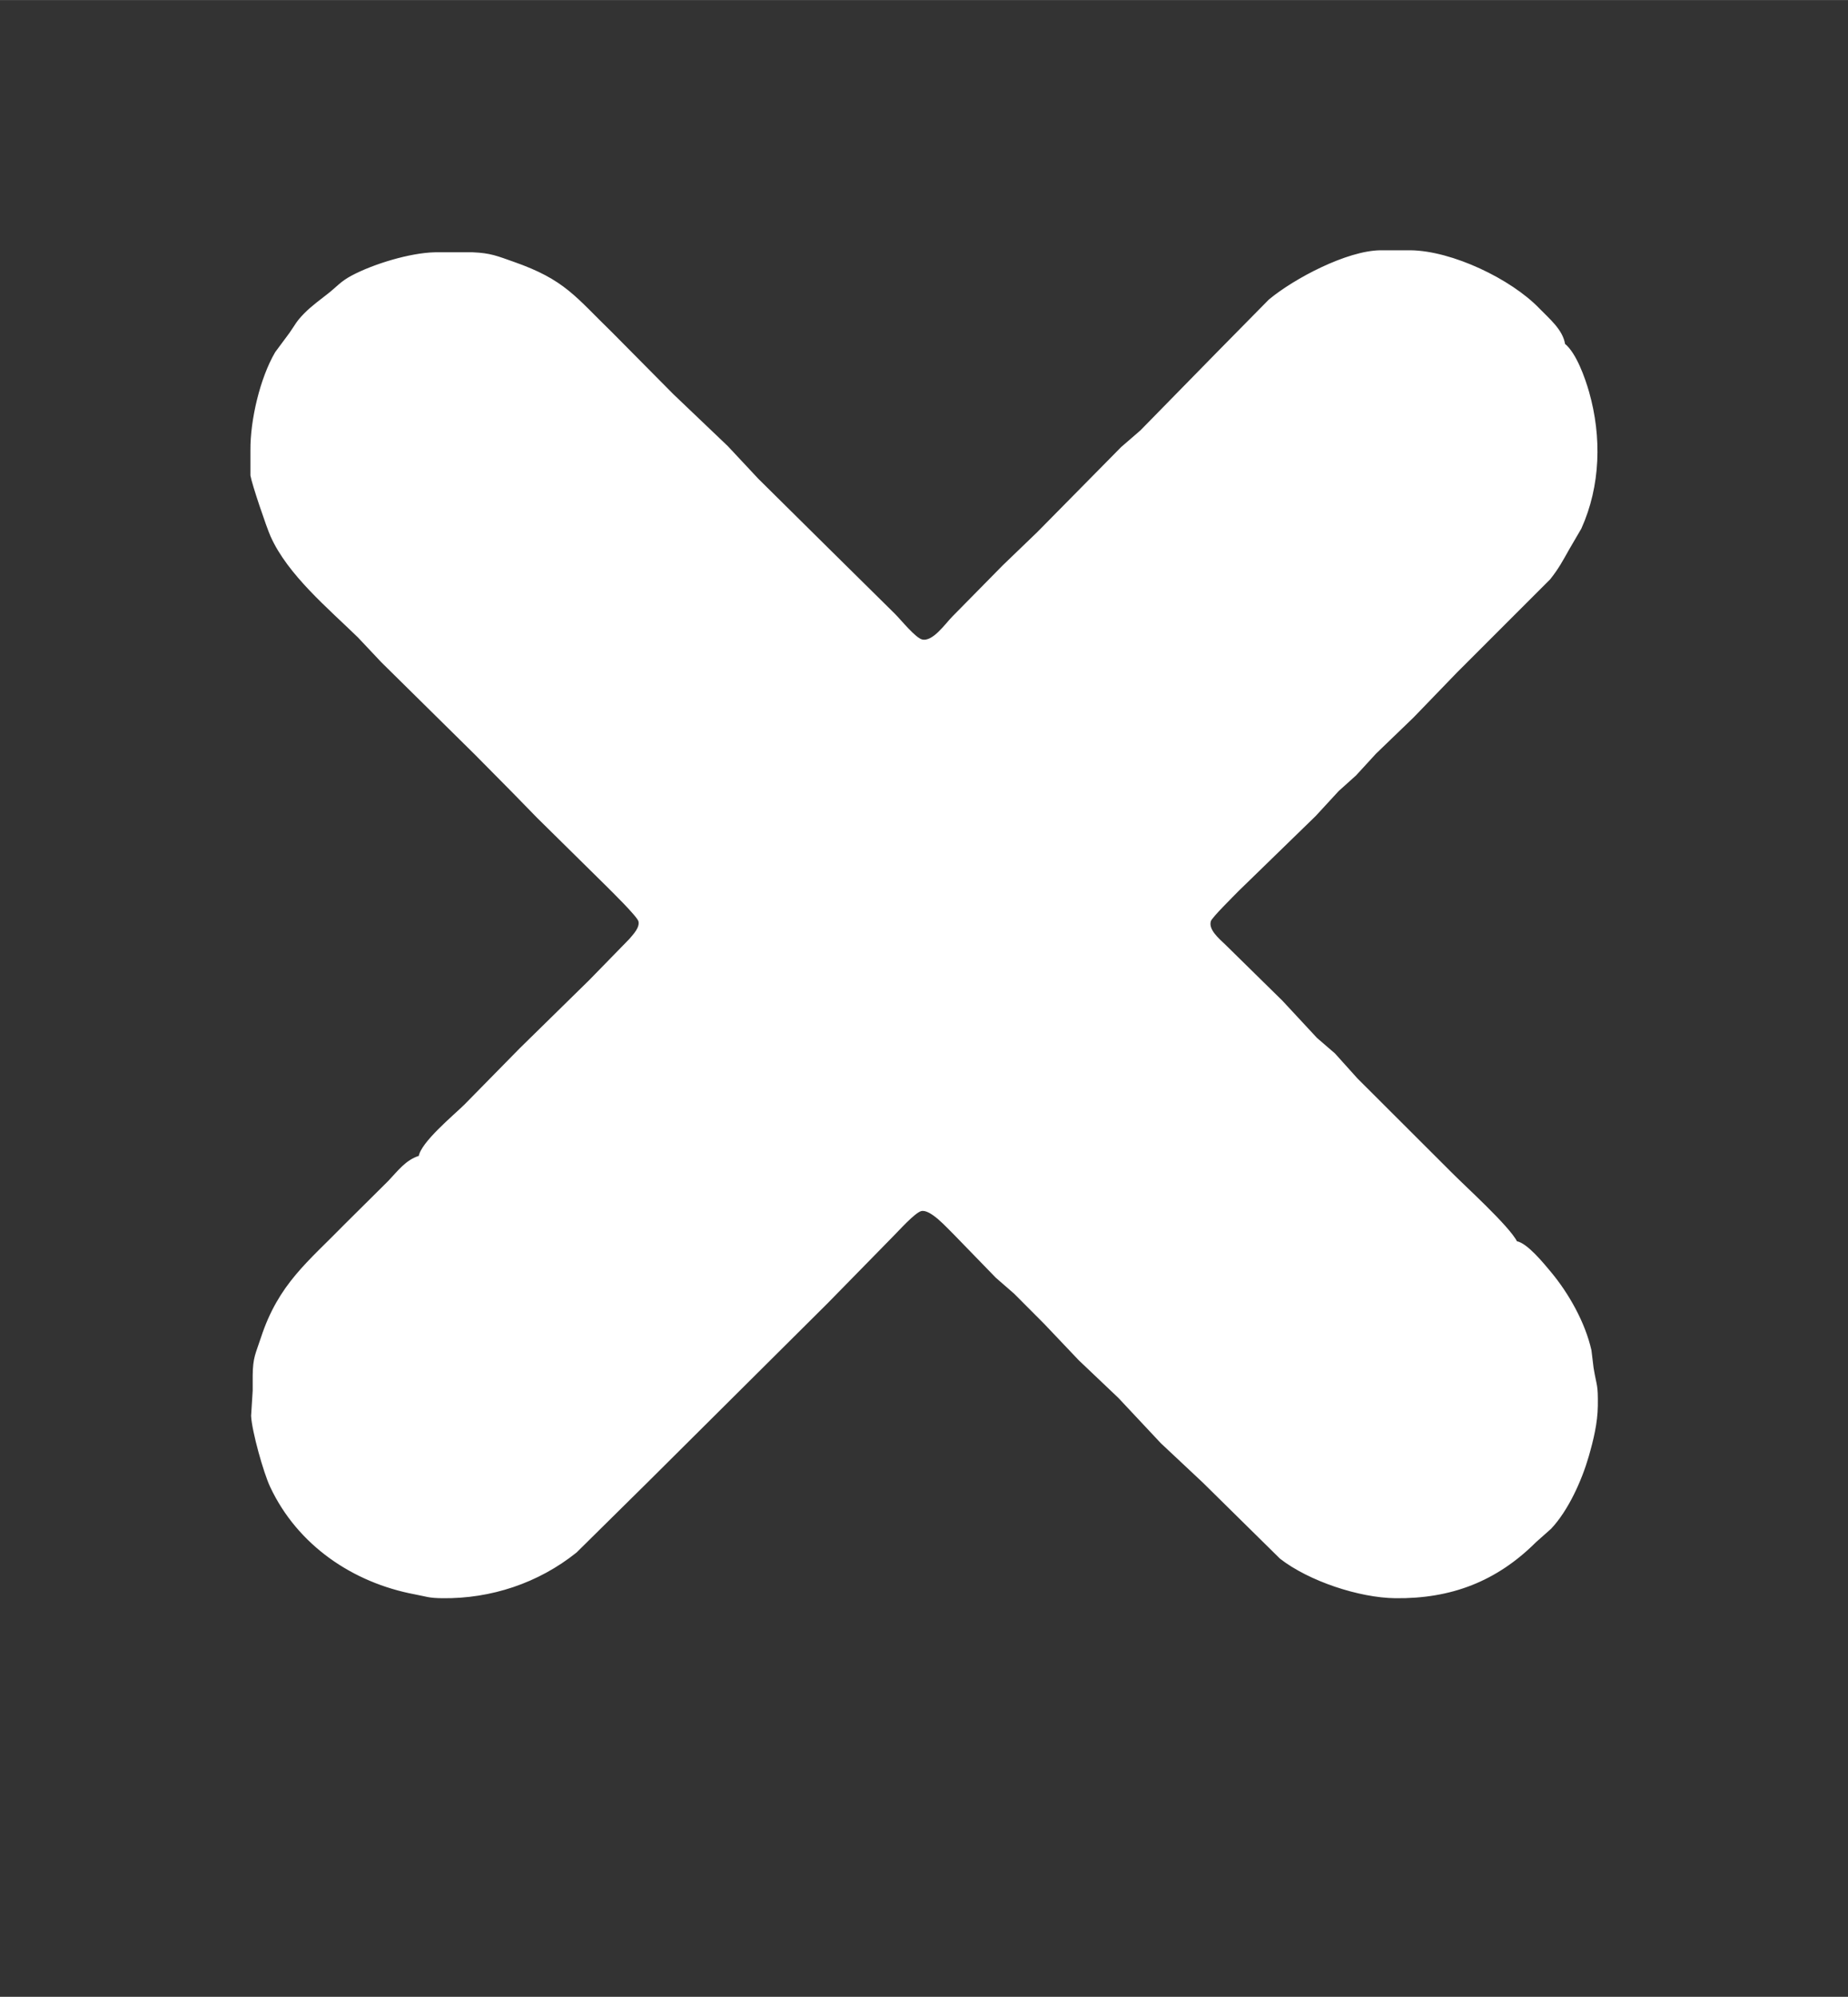 <?xml version="1.0" encoding="UTF-8" standalone="no"?>
<!DOCTYPE svg PUBLIC "-//W3C//DTD SVG 20010904//EN"
              "http://www.w3.org/TR/2001/REC-SVG-20010904/DTD/svg10.dtd">

<svg xmlns="http://www.w3.org/2000/svg"
     width="10.208in" height="11.028in"
     viewBox="0 0 735 794">
  <rect x="0" y="0" width="735" height="794" fill="#333333" stroke="none"/>
  <path id="Selection"
        fill="white" stroke="white" stroke-width="1"
        d="M 167.00,460.00
           C 167.73,454.57 180.67,443.87 184.97,439.66
             184.97,439.66 207.07,417.17 207.07,417.17
             207.07,417.17 234.66,390.11 234.66,390.11
             234.66,390.11 250.66,373.71 250.66,373.71
             252.29,371.78 255.10,368.94 254.40,366.17
             253.86,364.08 243.49,353.99 241.25,351.73
             241.25,351.73 214.07,324.93 214.07,324.93
             214.07,324.93 203.96,314.57 203.96,314.57
             203.96,314.57 189.00,299.45 189.00,299.45
             189.00,299.45 152.01,262.96 152.01,262.96
             152.01,262.96 142.70,253.08 142.70,253.08
             130.91,241.58 114.78,228.19 108.04,213.00
             106.44,209.38 100.70,192.54 100.10,189.00
             100.10,189.00 100.10,179.00 100.10,179.00
             100.02,167.09 103.85,150.59 109.86,140.30
             109.86,140.30 115.50,132.69 115.50,132.69
             117.87,129.33 118.12,128.25 121.30,125.00
             124.24,122.00 127.63,119.60 130.91,117.00
             134.44,114.20 135.84,112.28 140.00,110.05
             148.67,105.42 163.16,101.00 173.00,100.80
             173.00,100.80 188.00,100.80 188.00,100.80
             195.03,101.09 197.55,102.24 204.00,104.50
             224.45,111.64 228.44,118.28 243.18,132.58
             243.18,132.58 267.50,157.12 267.50,157.12
             267.50,157.12 289.12,177.74 289.12,177.74
             289.12,177.74 301.25,190.71 301.25,190.71
             301.25,190.71 329.91,219.07 329.91,219.07
             329.91,219.07 355.57,244.41 355.57,244.41
             358.01,246.82 363.74,254.03 366.61,254.74
             371.25,255.88 376.27,248.35 379.28,245.34
             379.28,245.34 399.18,225.13 399.18,225.13
             399.18,225.13 412.85,211.98 412.85,211.98
             412.85,211.98 446.28,178.09 446.28,178.09
             446.28,178.09 453.91,171.49 453.91,171.49
             453.91,171.49 484.68,140.08 484.68,140.08
             484.68,140.08 505.00,119.46 505.00,119.46
             515.06,111.11 535.79,100.18 549.00,100.00
             549.00,100.00 561.00,100.00 561.00,100.00
             577.36,100.20 600.66,111.30 611.91,122.99
             615.74,126.97 621.19,131.35 622.00,137.00
             626.49,140.55 629.98,150.48 631.55,156.00
             636.58,173.69 636.11,193.08 628.49,209.96
             628.49,209.96 623.77,218.04 623.77,218.04
             621.07,222.80 619.68,225.56 616.18,230.00
             616.18,230.00 579.09,267.08 579.09,267.08
             579.09,267.08 561.83,284.95 561.83,284.95
             561.83,284.95 546.92,299.32 546.92,299.32
             546.92,299.32 538.99,307.96 538.99,307.96
             538.99,307.96 532.09,314.17 532.09,314.17
             532.09,314.17 522.91,324.13 522.91,324.13
             522.91,324.13 492.28,353.92 492.28,353.92
             490.34,355.95 481.72,364.37 481.15,366.04
             479.88,369.80 484.59,373.63 487.00,375.96
             487.00,375.96 509.72,398.28 509.72,398.28
             509.72,398.28 523.46,413.07 523.46,413.07
             523.46,413.07 530.58,419.21 530.58,419.21
             530.58,419.21 539.50,429.12 539.50,429.12
             539.50,429.12 576.44,466.00 576.44,466.00
             582.16,471.85 599.99,487.87 603.00,494.00
             607.03,494.56 613.67,502.75 616.39,506.00
             623.54,514.57 629.98,525.99 632.47,537.00
             632.47,537.00 633.32,544.00 633.32,544.00
             634.62,551.80 635.10,550.16 635.00,559.00
             634.92,565.75 633.26,572.54 631.40,579.00
             628.67,588.47 623.34,600.34 616.55,607.54
             616.55,607.54 610.55,612.87 610.55,612.87
             594.96,628.42 576.97,635.25 555.00,635.00
             540.63,634.83 520.78,628.23 509.42,619.40
             509.42,619.40 478.71,589.13 478.71,589.13
             478.71,589.13 462.08,573.54 462.08,573.54
             462.08,573.54 445.18,555.51 445.18,555.51
             445.18,555.51 429.42,540.54 429.42,540.54
             429.42,540.54 415.61,526.00 415.61,526.00
             415.61,526.00 403.69,514.04 403.69,514.04
             403.69,514.04 396.42,507.71 396.42,507.71
             396.42,507.71 379.91,490.71 379.91,490.71
             377.10,488.04 370.31,480.06 366.28,481.08
             363.51,481.78 356.93,489.26 354.58,491.56
             354.58,491.56 328.83,517.84 328.83,517.84
             328.83,517.84 257.28,589.00 257.28,589.00
             257.28,589.00 228.97,616.96 228.97,616.96
             213.89,629.04 195.19,635.22 176.00,635.00
             170.43,634.93 170.07,634.42 165.00,633.46
             140.52,628.84 118.69,614.04 107.89,591.00
             105.25,585.38 100.69,569.07 100.37,563.00
             100.37,563.00 101.00,553.00 101.00,553.00
             101.00,553.00 101.00,547.00 101.00,547.00
             101.09,539.71 102.10,538.59 104.26,532.00
             111.22,510.77 122.82,502.12 137.58,486.99
             137.58,486.99 154.79,469.91 154.79,469.91
             158.53,466.01 161.67,461.57 167.00,460.00 Z" />
</svg>
